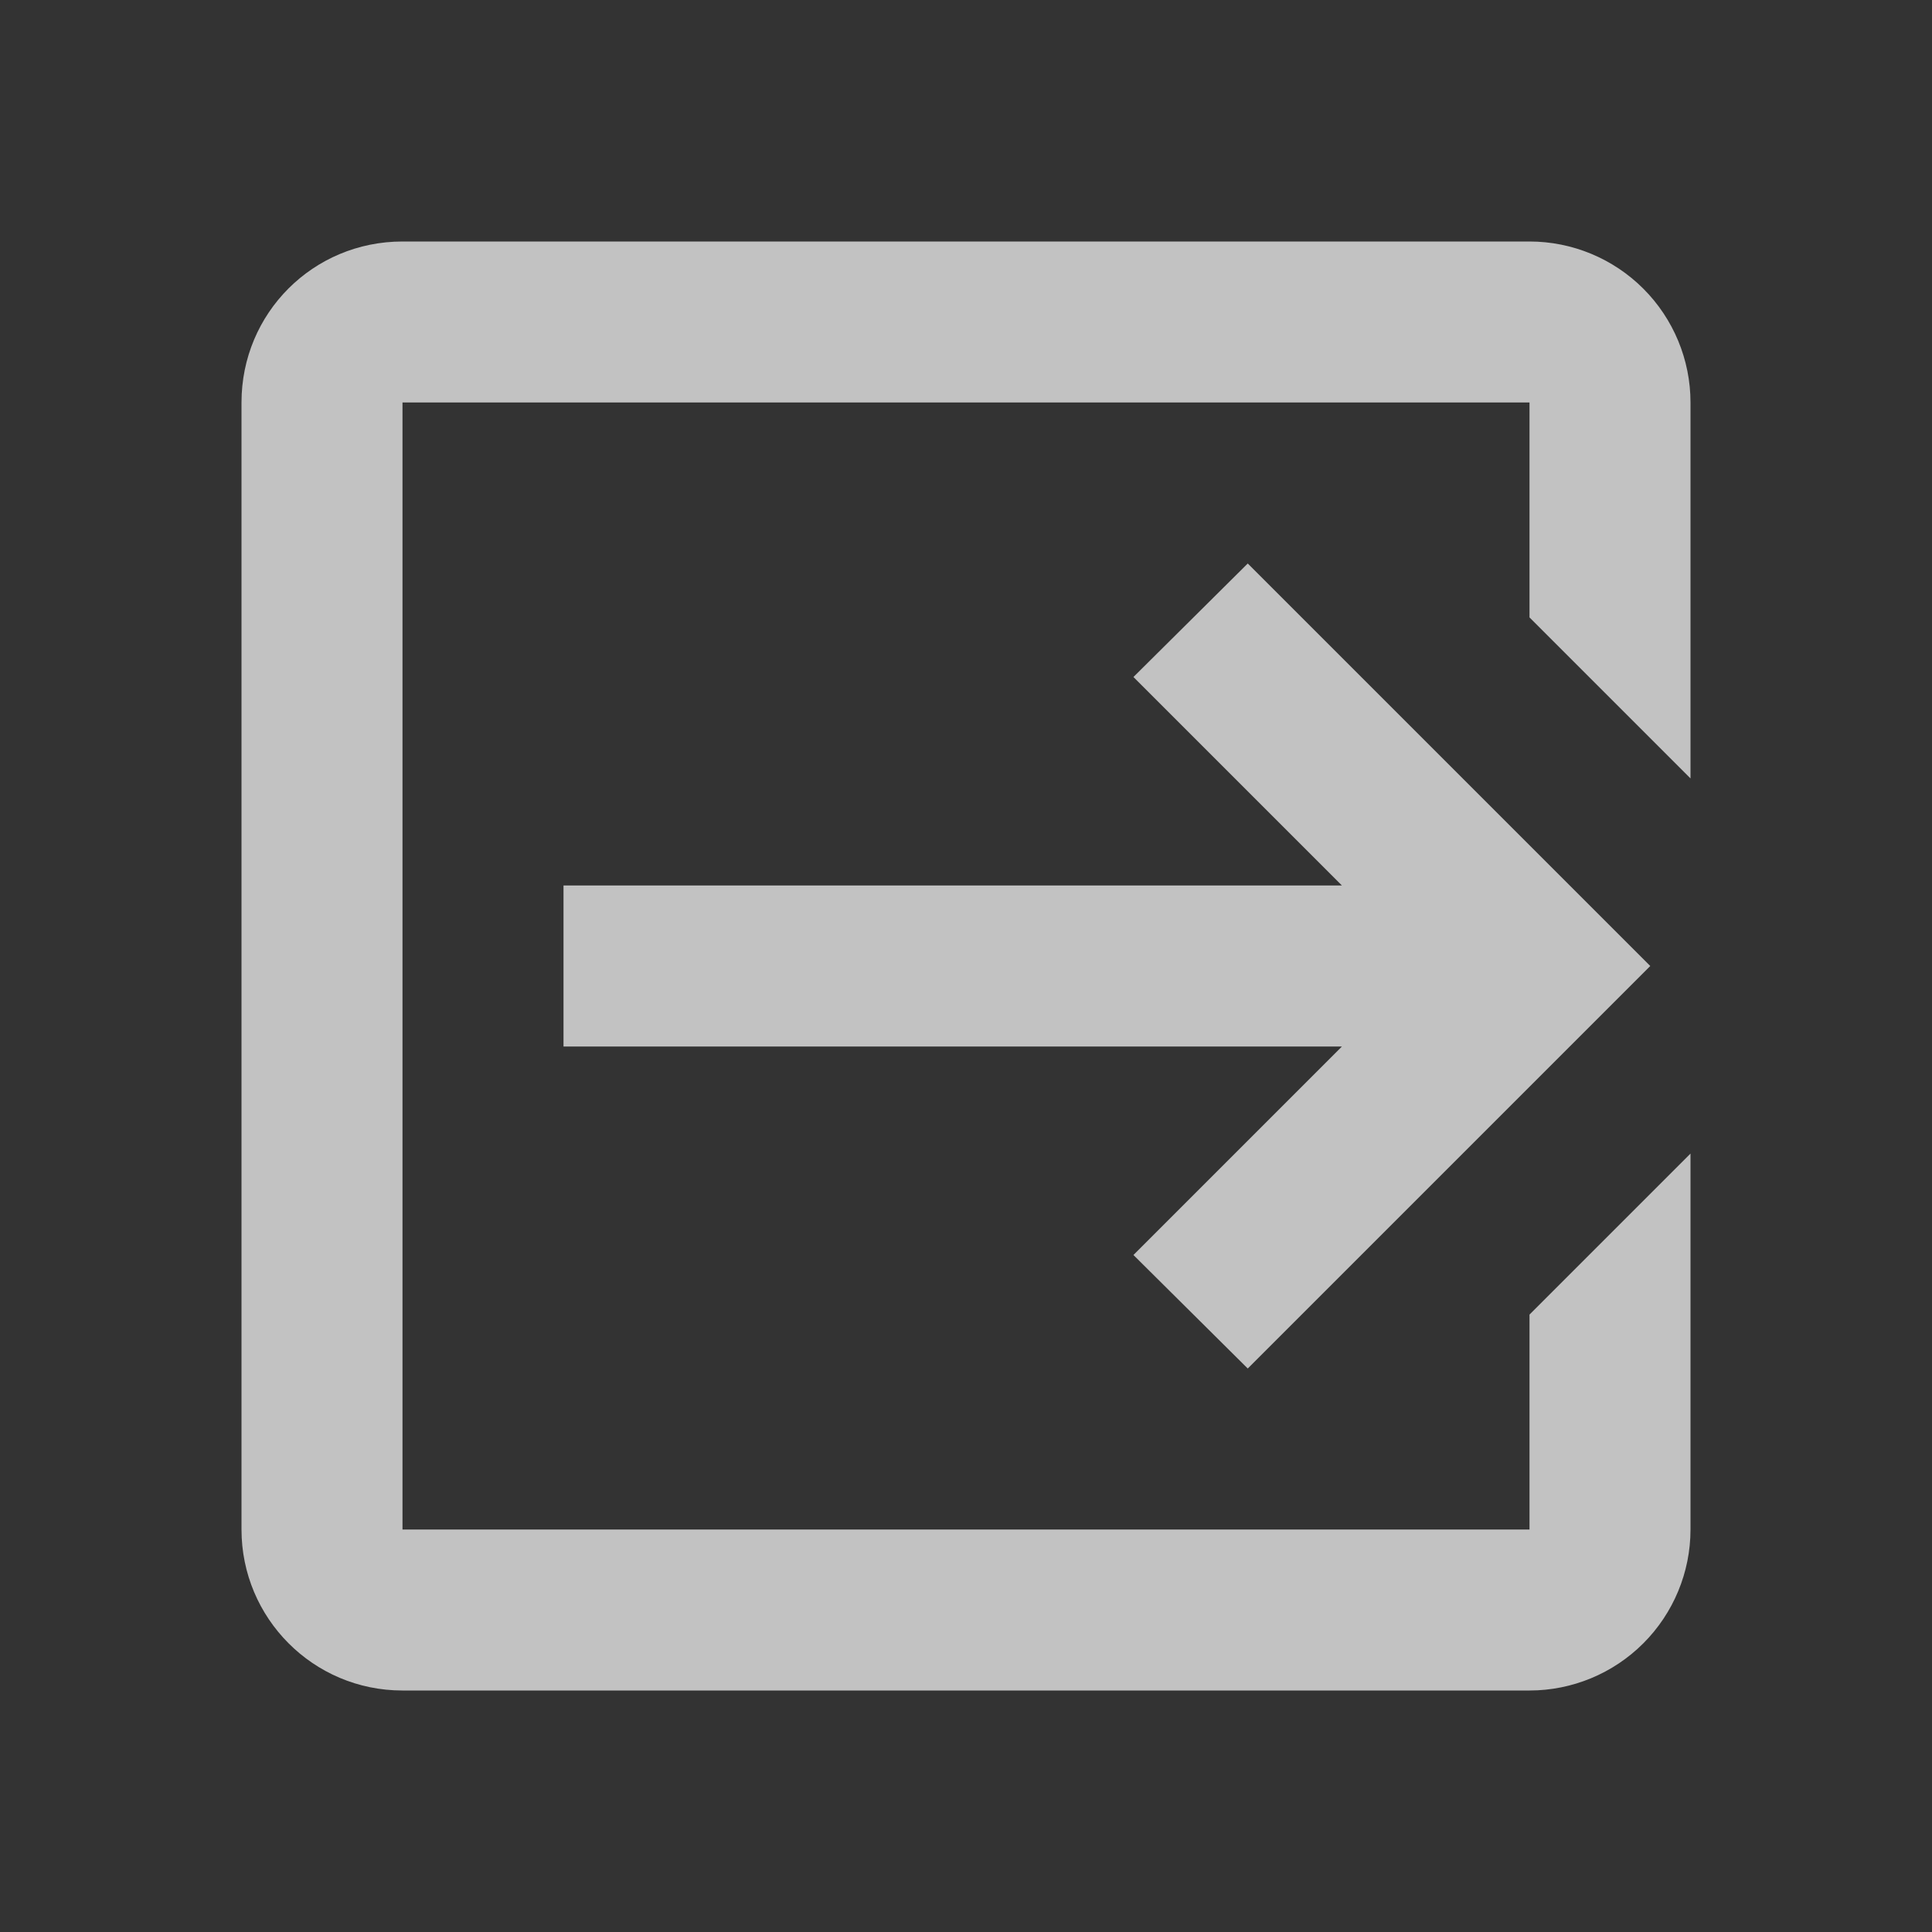 <svg width="24" height="24" viewBox="0 0 24 24" fill="none" xmlns="http://www.w3.org/2000/svg">
<rect x="0" y="0" width="24" height="24" fill="#333333" stroke="none"/>
<path d="M14.08 15.59L16.67 13H7V11H16.67L14.08 8.41L15.5 7L20.5 12L15.5 17L14.08 15.59ZM19 3C19.53 3 20.039 3.211 20.414 3.586C20.789 3.961 21 4.47 21 5V9.67L19 7.67V5H5V19H19V16.33L21 14.33V19C21 19.53 20.789 20.039 20.414 20.414C20.039 20.789 19.53 21 19 21H5C3.89 21 3 20.1 3 19V5C3 3.89 3.89 3 5 3H19Z" fill="white" fill-opacity="0.7"/>
</svg>
